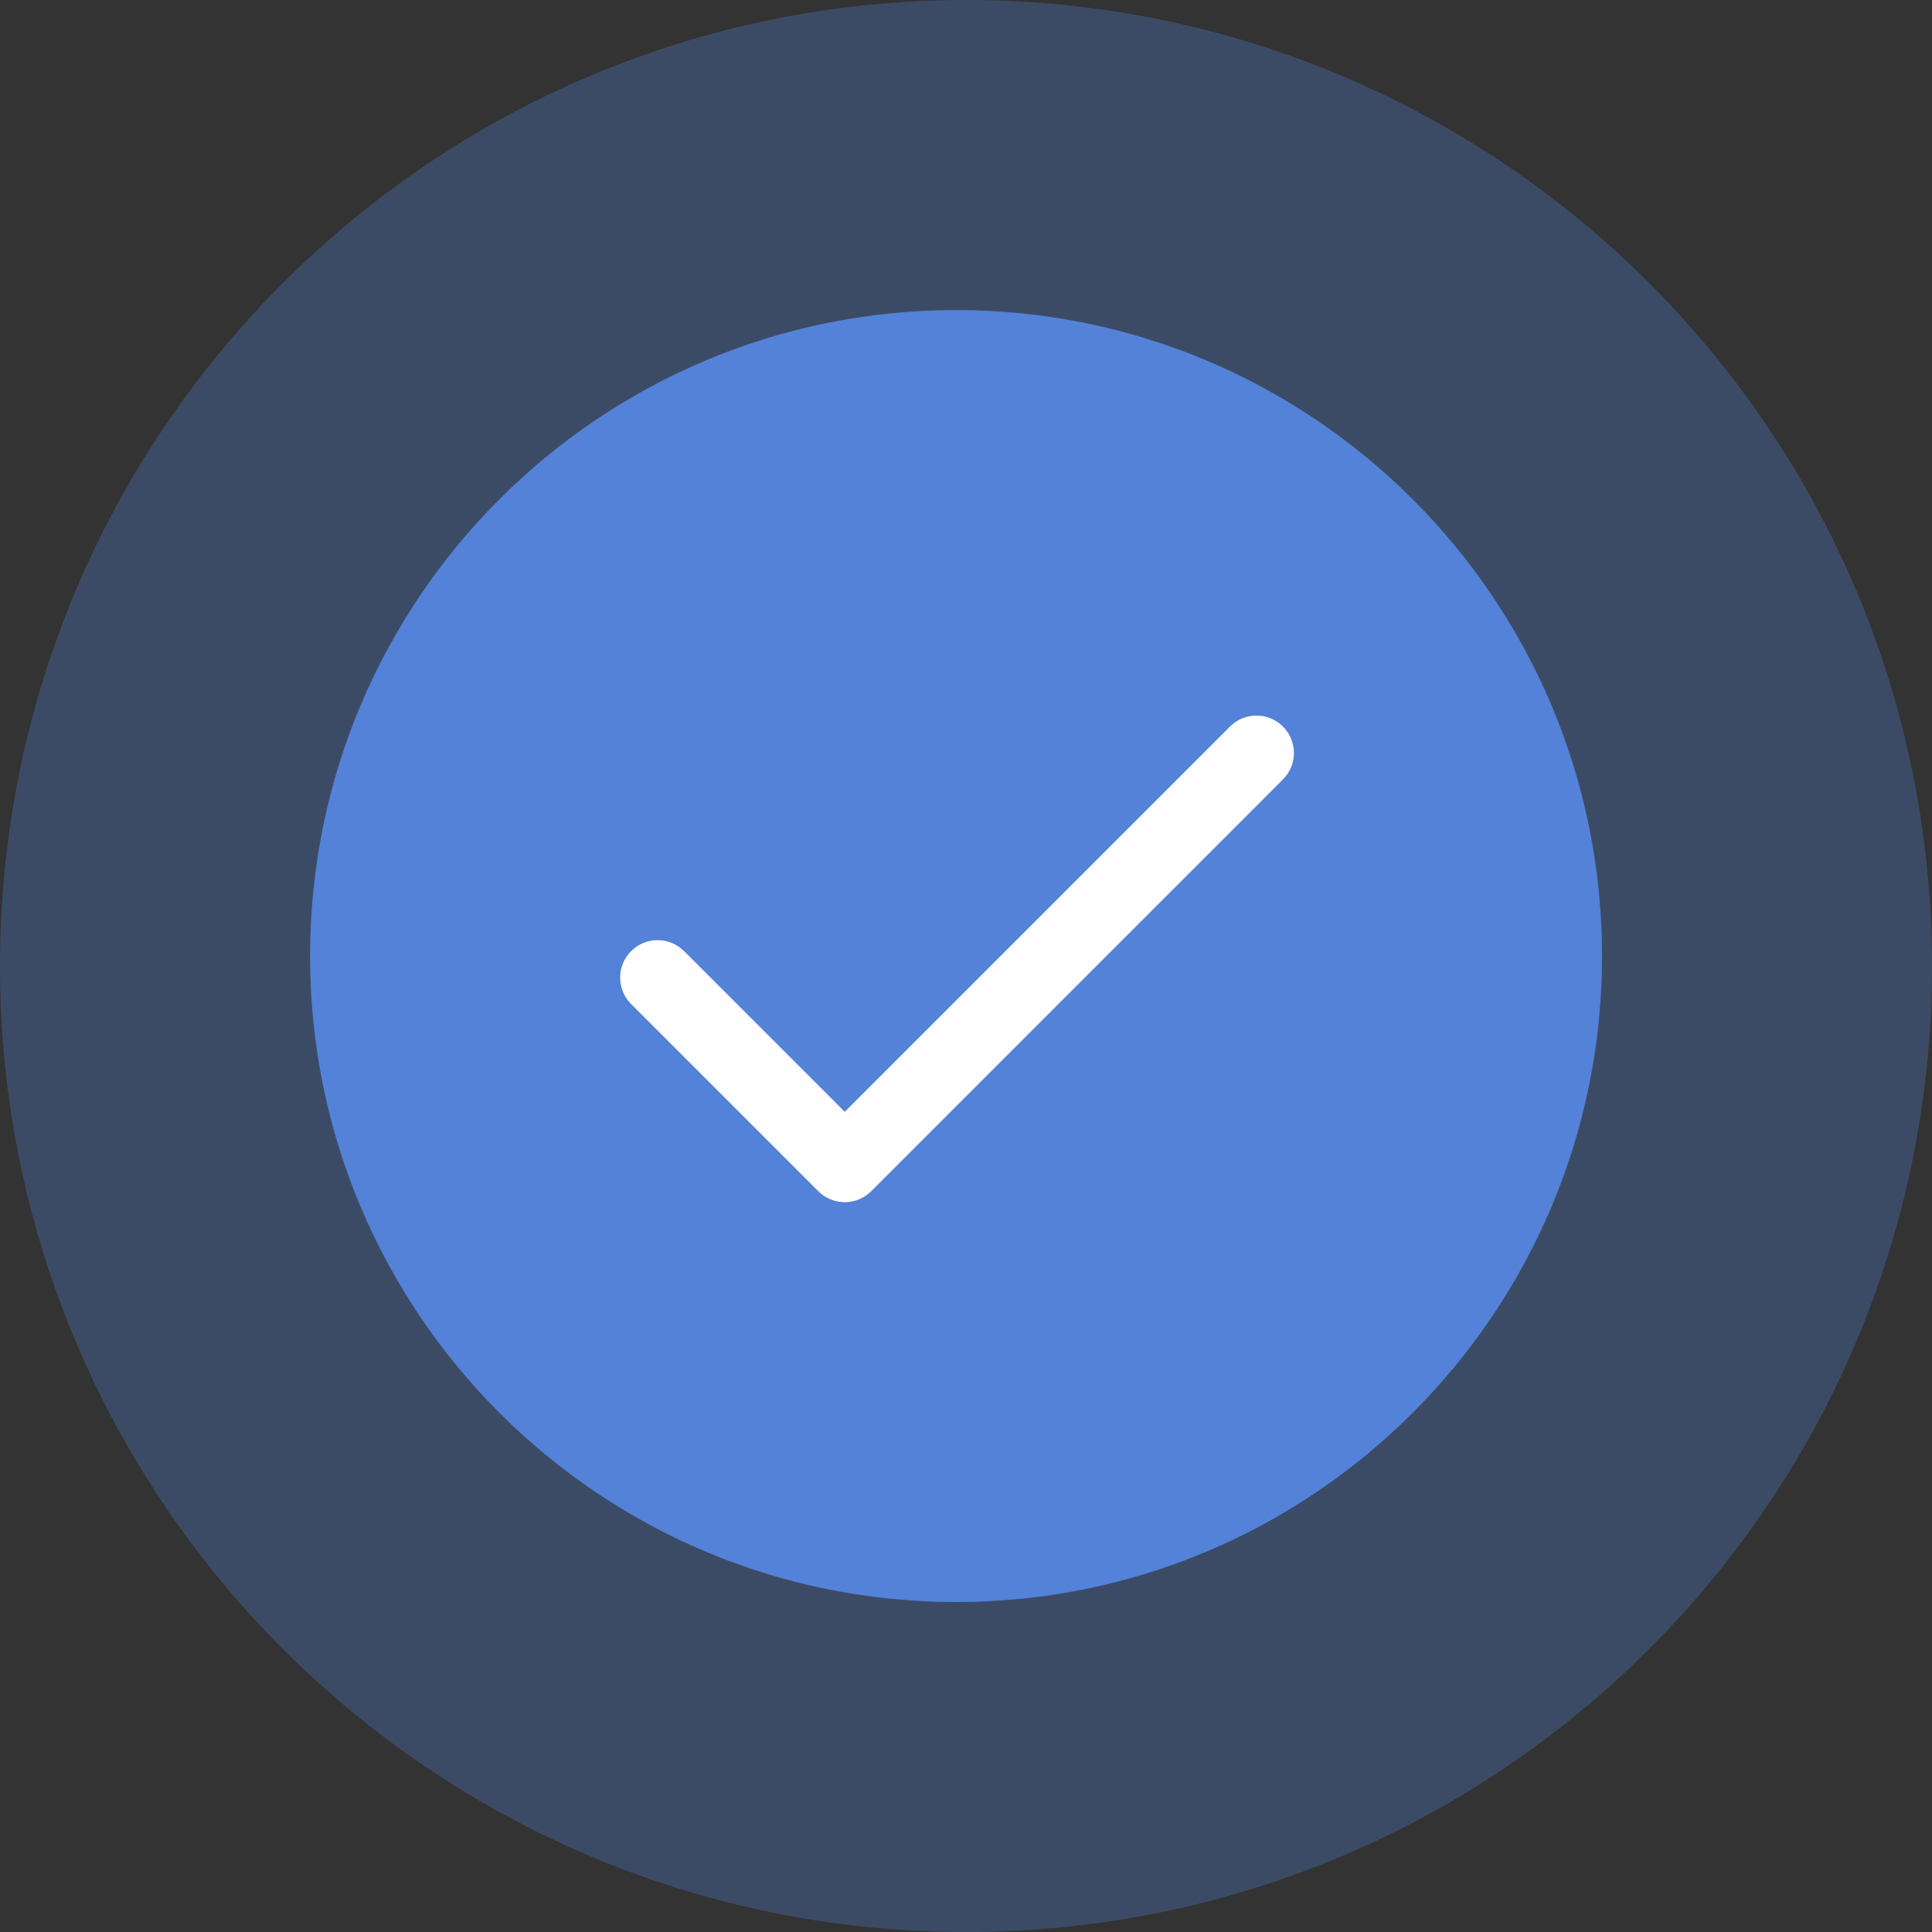 <svg width="81" height="81" viewBox="0 0 81 81" fill="none" xmlns="http://www.w3.org/2000/svg">
<rect x="0" y="0" width="81" height="81" fill="#333333" stroke="none"/>
<path opacity="0.3" d="M40.5 81C62.867 81 81 62.867 81 40.5C81 18.133 62.867 0 40.5 0C18.133 0 0 18.133 0 40.5C0 62.867 18.133 81 40.5 81Z" fill="#5382D8"/>
<path d="M40.083 13C25.133 13 13 25.133 13 40.083C13 55.033 25.133 67.166 40.083 67.166C55.033 67.166 67.166 55.033 67.166 40.083C67.166 25.133 55.033 13 40.083 13Z" fill="#5382D8"/>
<path fill-rule="evenodd" clip-rule="evenodd" d="M53.788 30.46C54.401 31.073 54.401 32.067 53.788 32.679L36.526 49.942C35.913 50.555 34.92 50.555 34.307 49.942L26.46 42.095C25.847 41.482 25.847 40.489 26.46 39.876C27.073 39.263 28.067 39.263 28.679 39.876L35.416 46.613L51.569 30.46C52.182 29.847 53.176 29.847 53.788 30.46Z" fill="white"/>
</svg>
